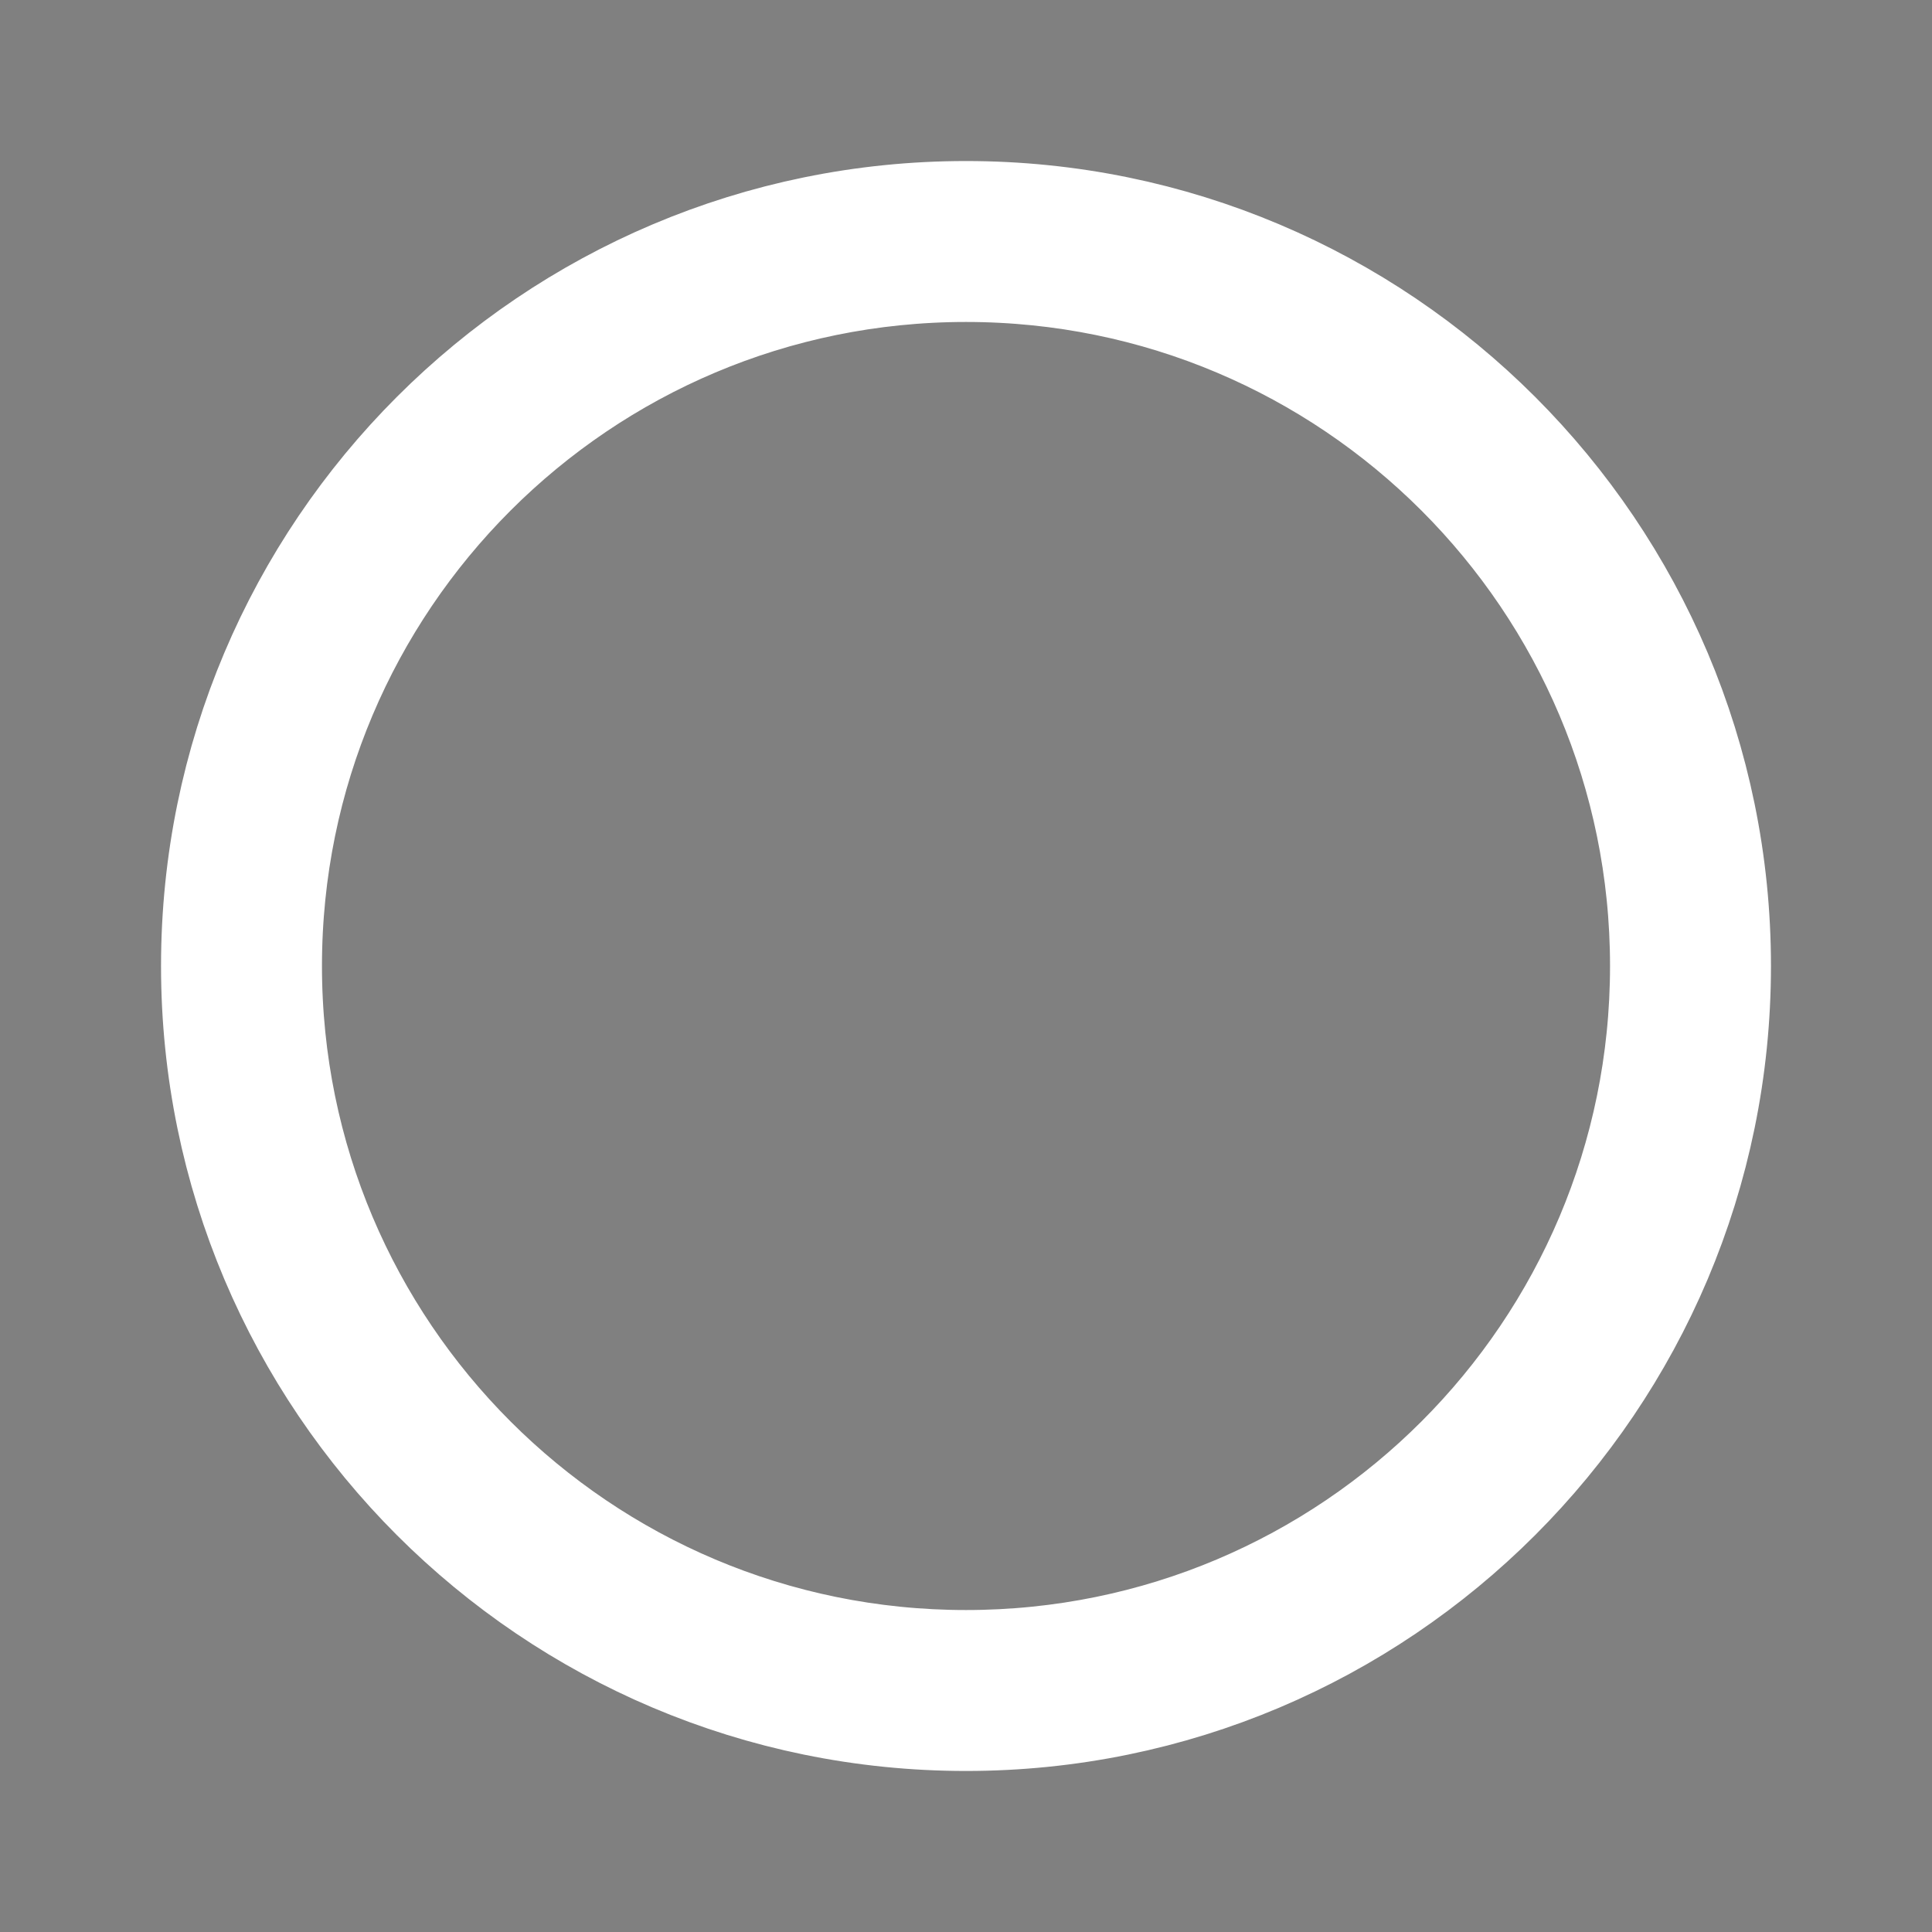 <svg width="20" height="20" viewBox="0 0 20 20" fill="none" xmlns="http://www.w3.org/2000/svg">
<rect x="0" y="0" width="20" height="20" fill="#808080" stroke="none"/>
<g clip-path="url(#clip0_225_8437)">
<path d="M2.417 10C2.417 5.814 5.814 2.417 10 2.417C14.186 2.417 17.583 5.814 17.583 10C17.583 14.186 14.186 17.583 10 17.583C5.814 17.583 2.417 14.186 2.417 10ZM2.583 10C2.583 14.098 5.902 17.417 10 17.417C14.098 17.417 17.417 14.098 17.417 10C17.417 5.903 14.098 2.583 10 2.583C5.902 2.583 2.583 5.903 2.583 10Z" fill="black" stroke="white" stroke-width="1.5"/>
</g>
<defs>
<clipPath id="clip0_225_8437">
<rect width="20" height="20" fill="white"/>
</clipPath>
</defs>
</svg>
